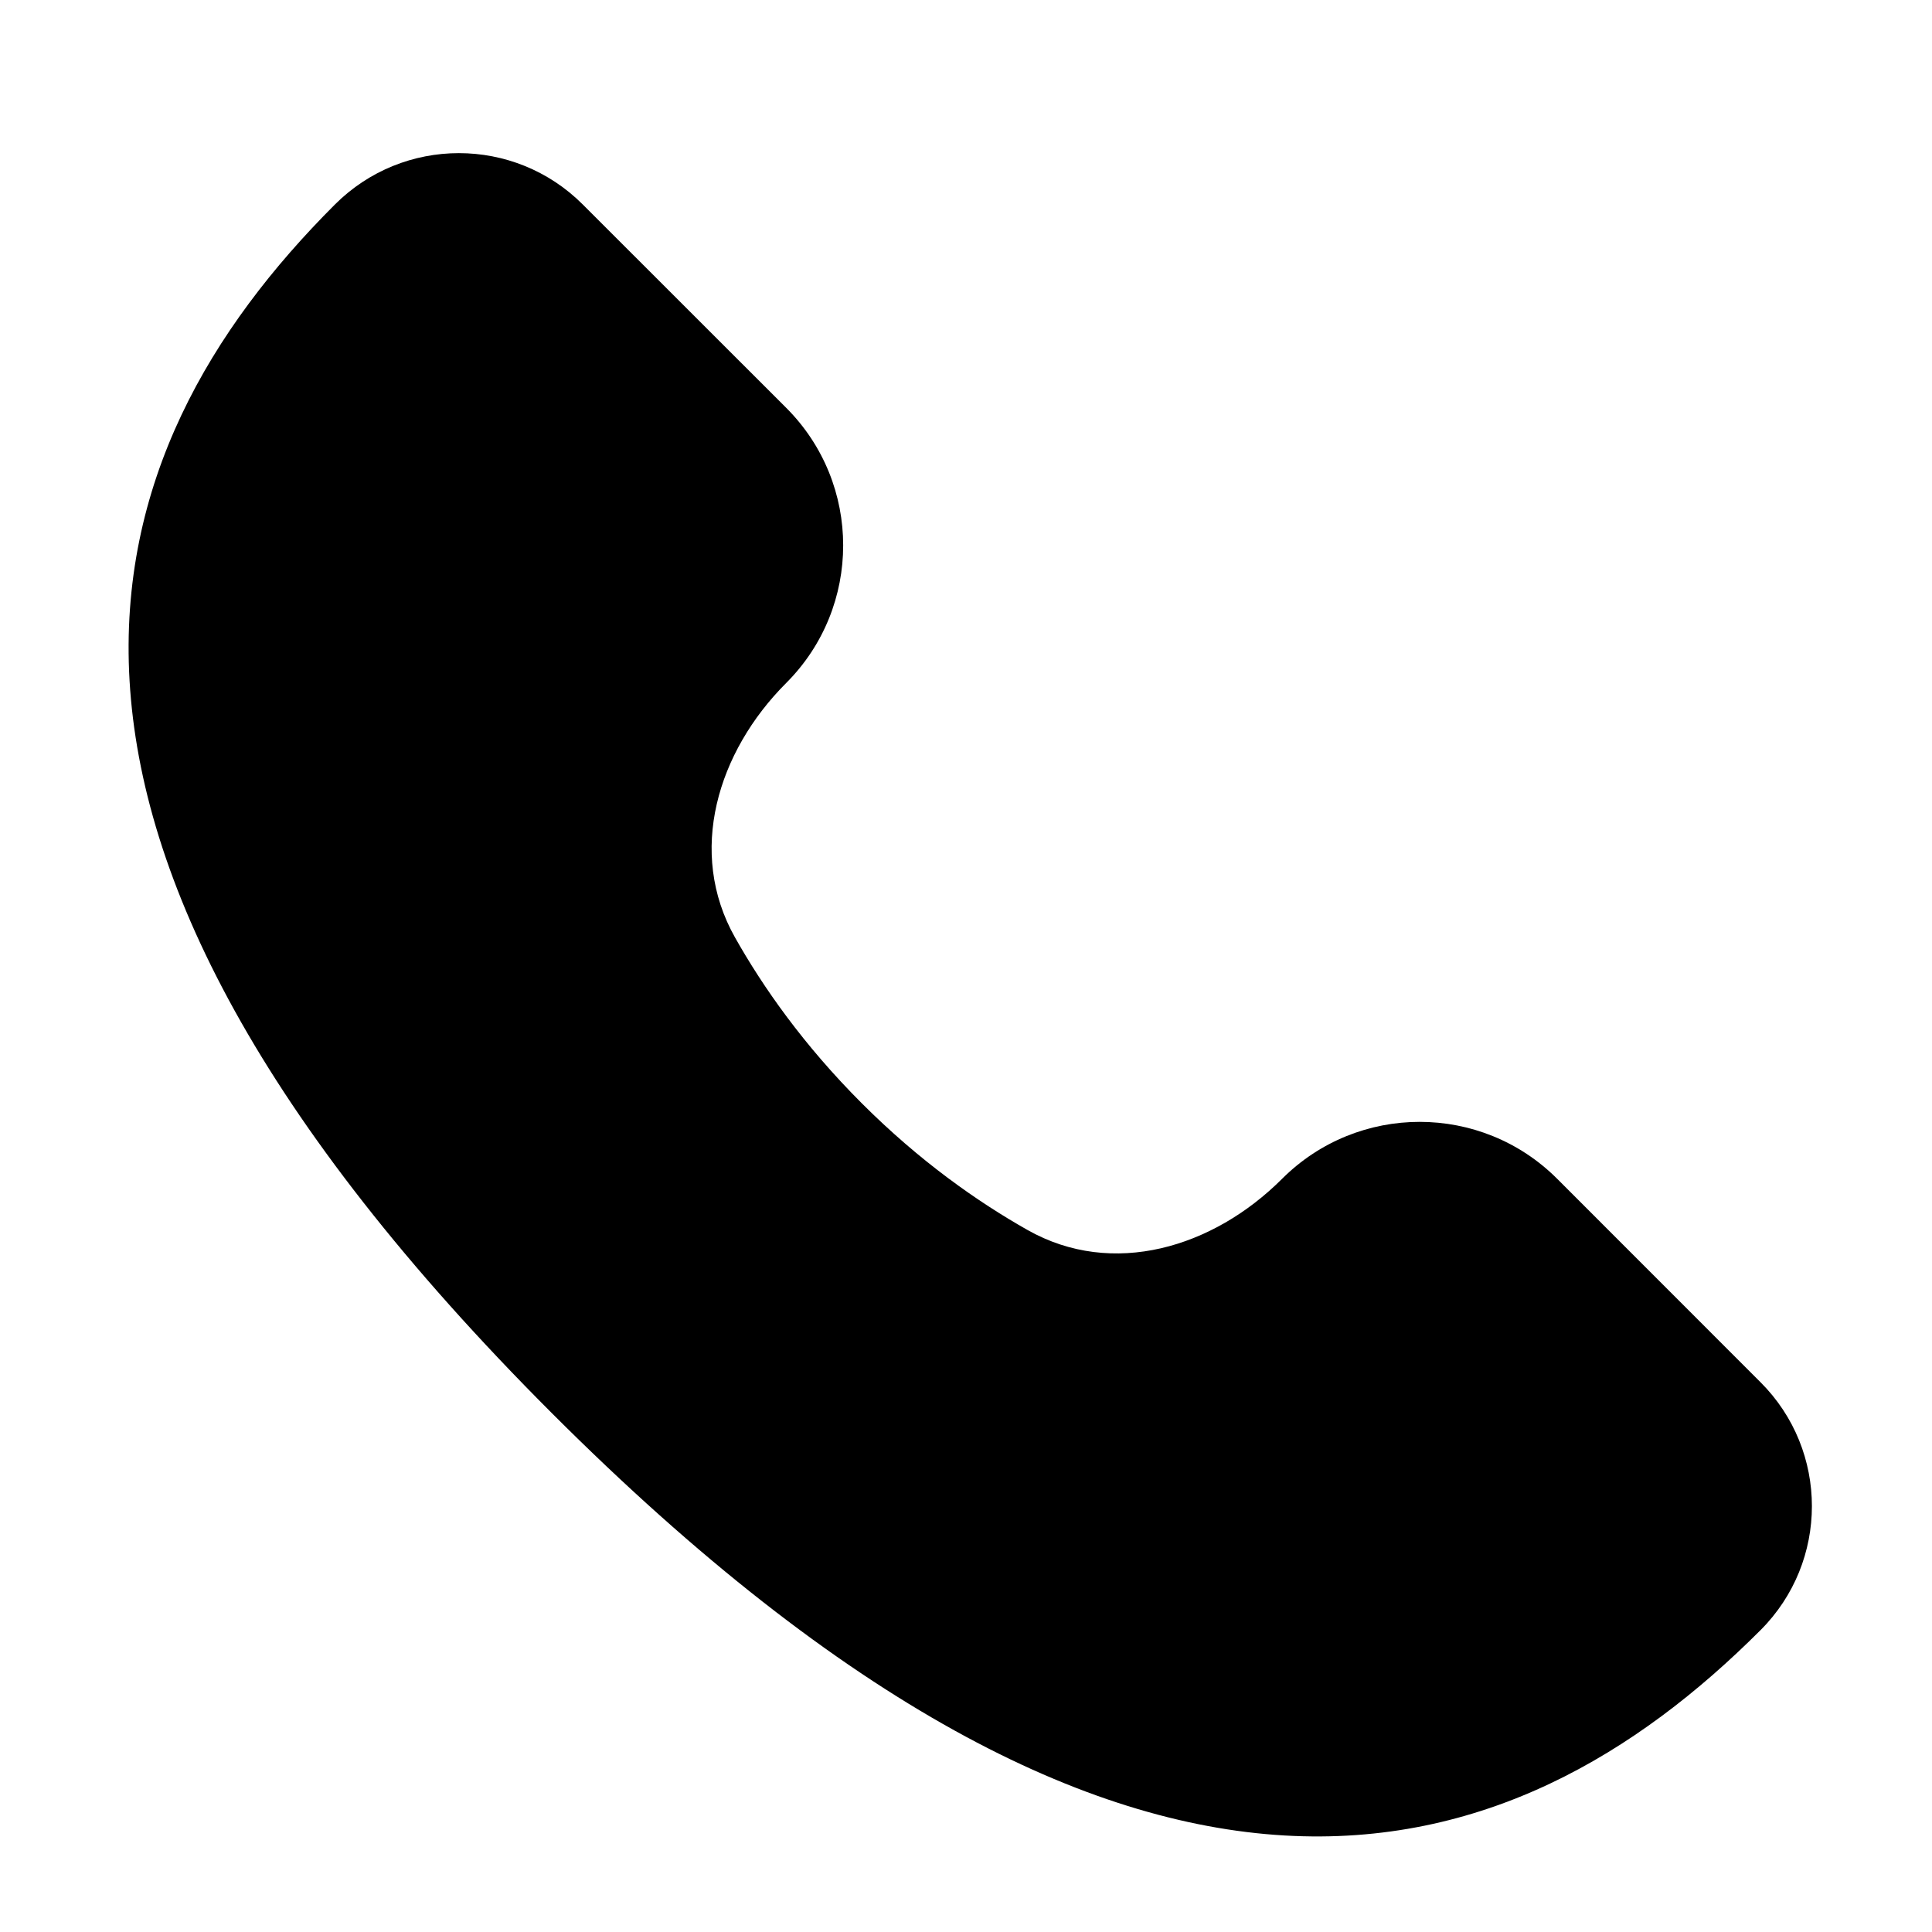 <svg width="20" height="20" viewBox="0 0 20 20" fill="none" xmlns="http://www.w3.org/2000/svg">
<path d="M5.713 14.629C11.809 20.725 15.659 19.442 18.225 16.875C18.934 16.166 18.934 15.017 18.225 14.309L16.12 12.203C15.334 11.417 14.059 11.417 13.272 12.203C12.558 12.917 11.518 13.23 10.639 12.734C10.122 12.442 9.522 12.022 8.921 11.421C8.32 10.82 7.899 10.22 7.608 9.703C7.112 8.823 7.425 7.784 8.139 7.07C8.925 6.283 8.925 5.008 8.139 4.222L6.033 2.117C5.325 1.408 4.176 1.408 3.467 2.117C0.9 4.683 -0.383 8.533 5.713 14.629Z" fill="black"/>
</svg>
